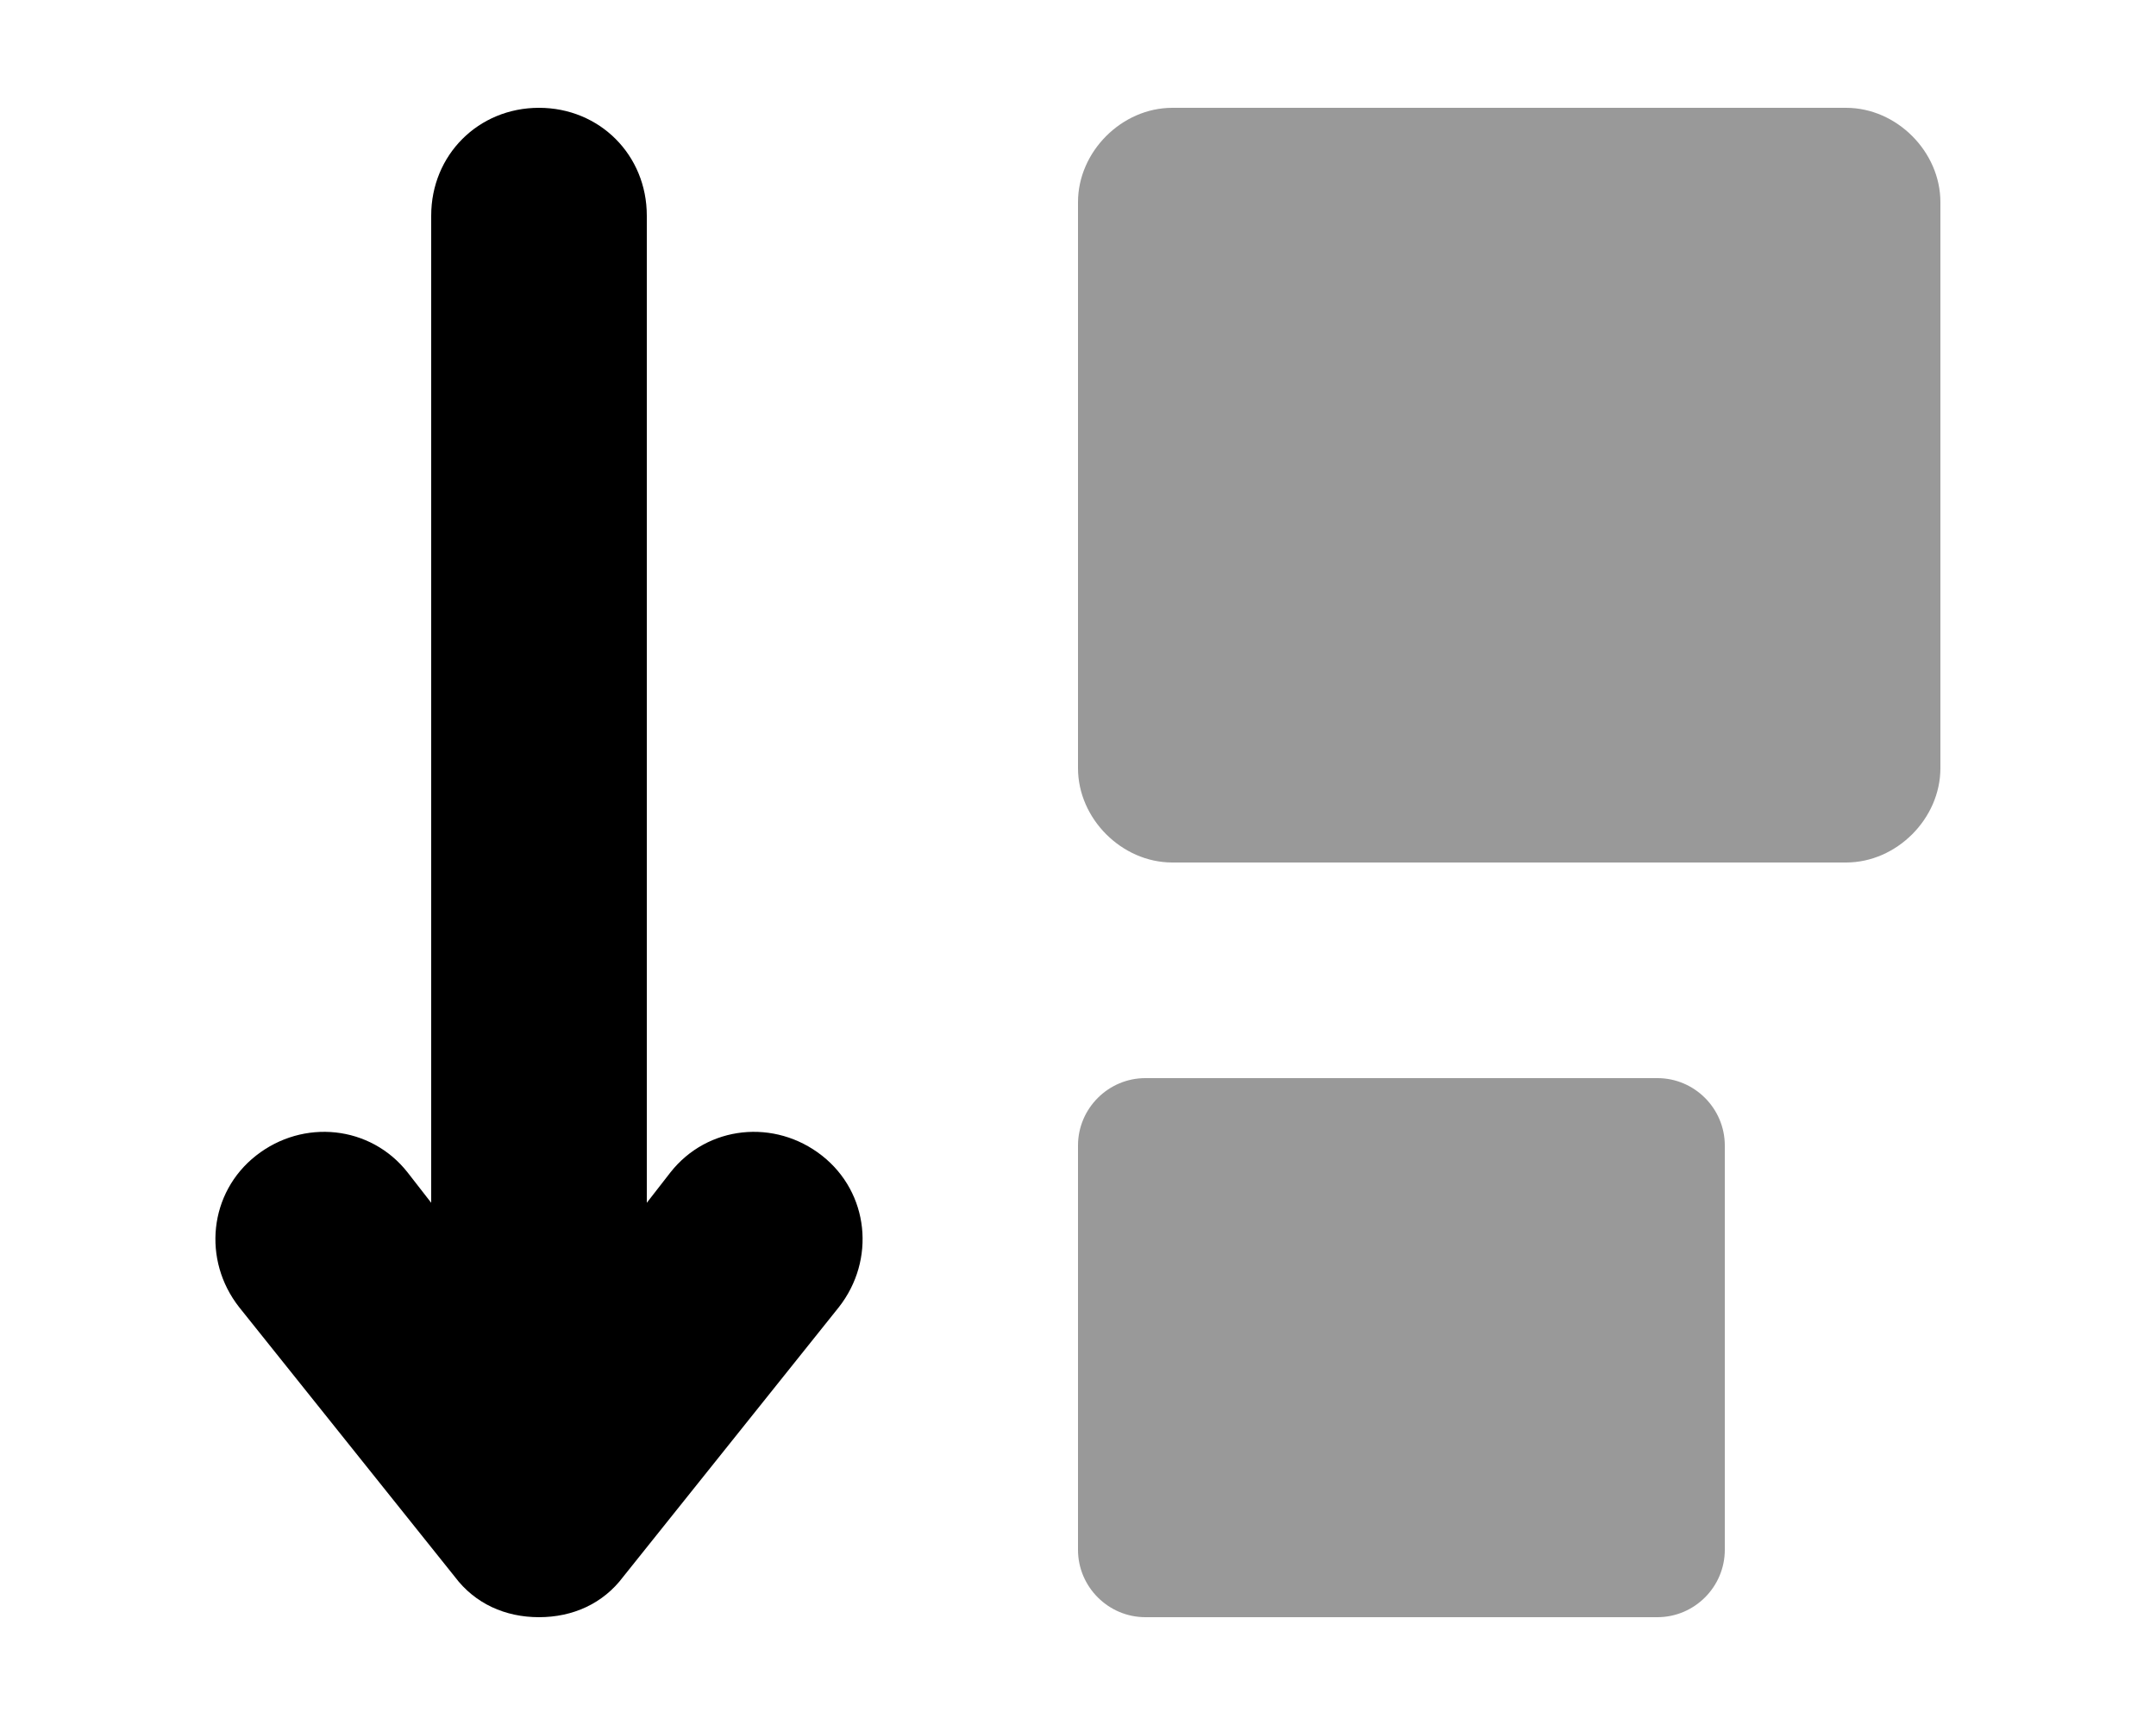 <svg xmlns="http://www.w3.org/2000/svg" viewBox="0 0 640 512"><!-- Font Awesome Pro 6.0.0-alpha1 by @fontawesome - https://fontawesome.com License - https://fontawesome.com/license (Commercial License) --><defs><style>.fa-secondary{opacity:.4}</style></defs><path d="M492 320H340C329 320 320 329 320 340V460C320 471 329 480 340 480H492C503 480 512 471 512 460V340C512 329 503 320 492 320ZM548 32H348C333 32 320 45 320 60V228C320 243 333 256 348 256H548C563 256 576 243 576 228V60C576 45 563 32 548 32Z" class="fa-secondary"/><path d="M199 348L192 357V64C192 46 178 32 160 32S128 46 128 64V357L121 348C110 334 90 332 76 343C62 354 60 374 71 388L135 468C141 476 150 480 160 480S179 476 185 468L249 388C260 374 258 354 244 343C230 332 210 334 199 348Z" class="fa-primary"/></svg>